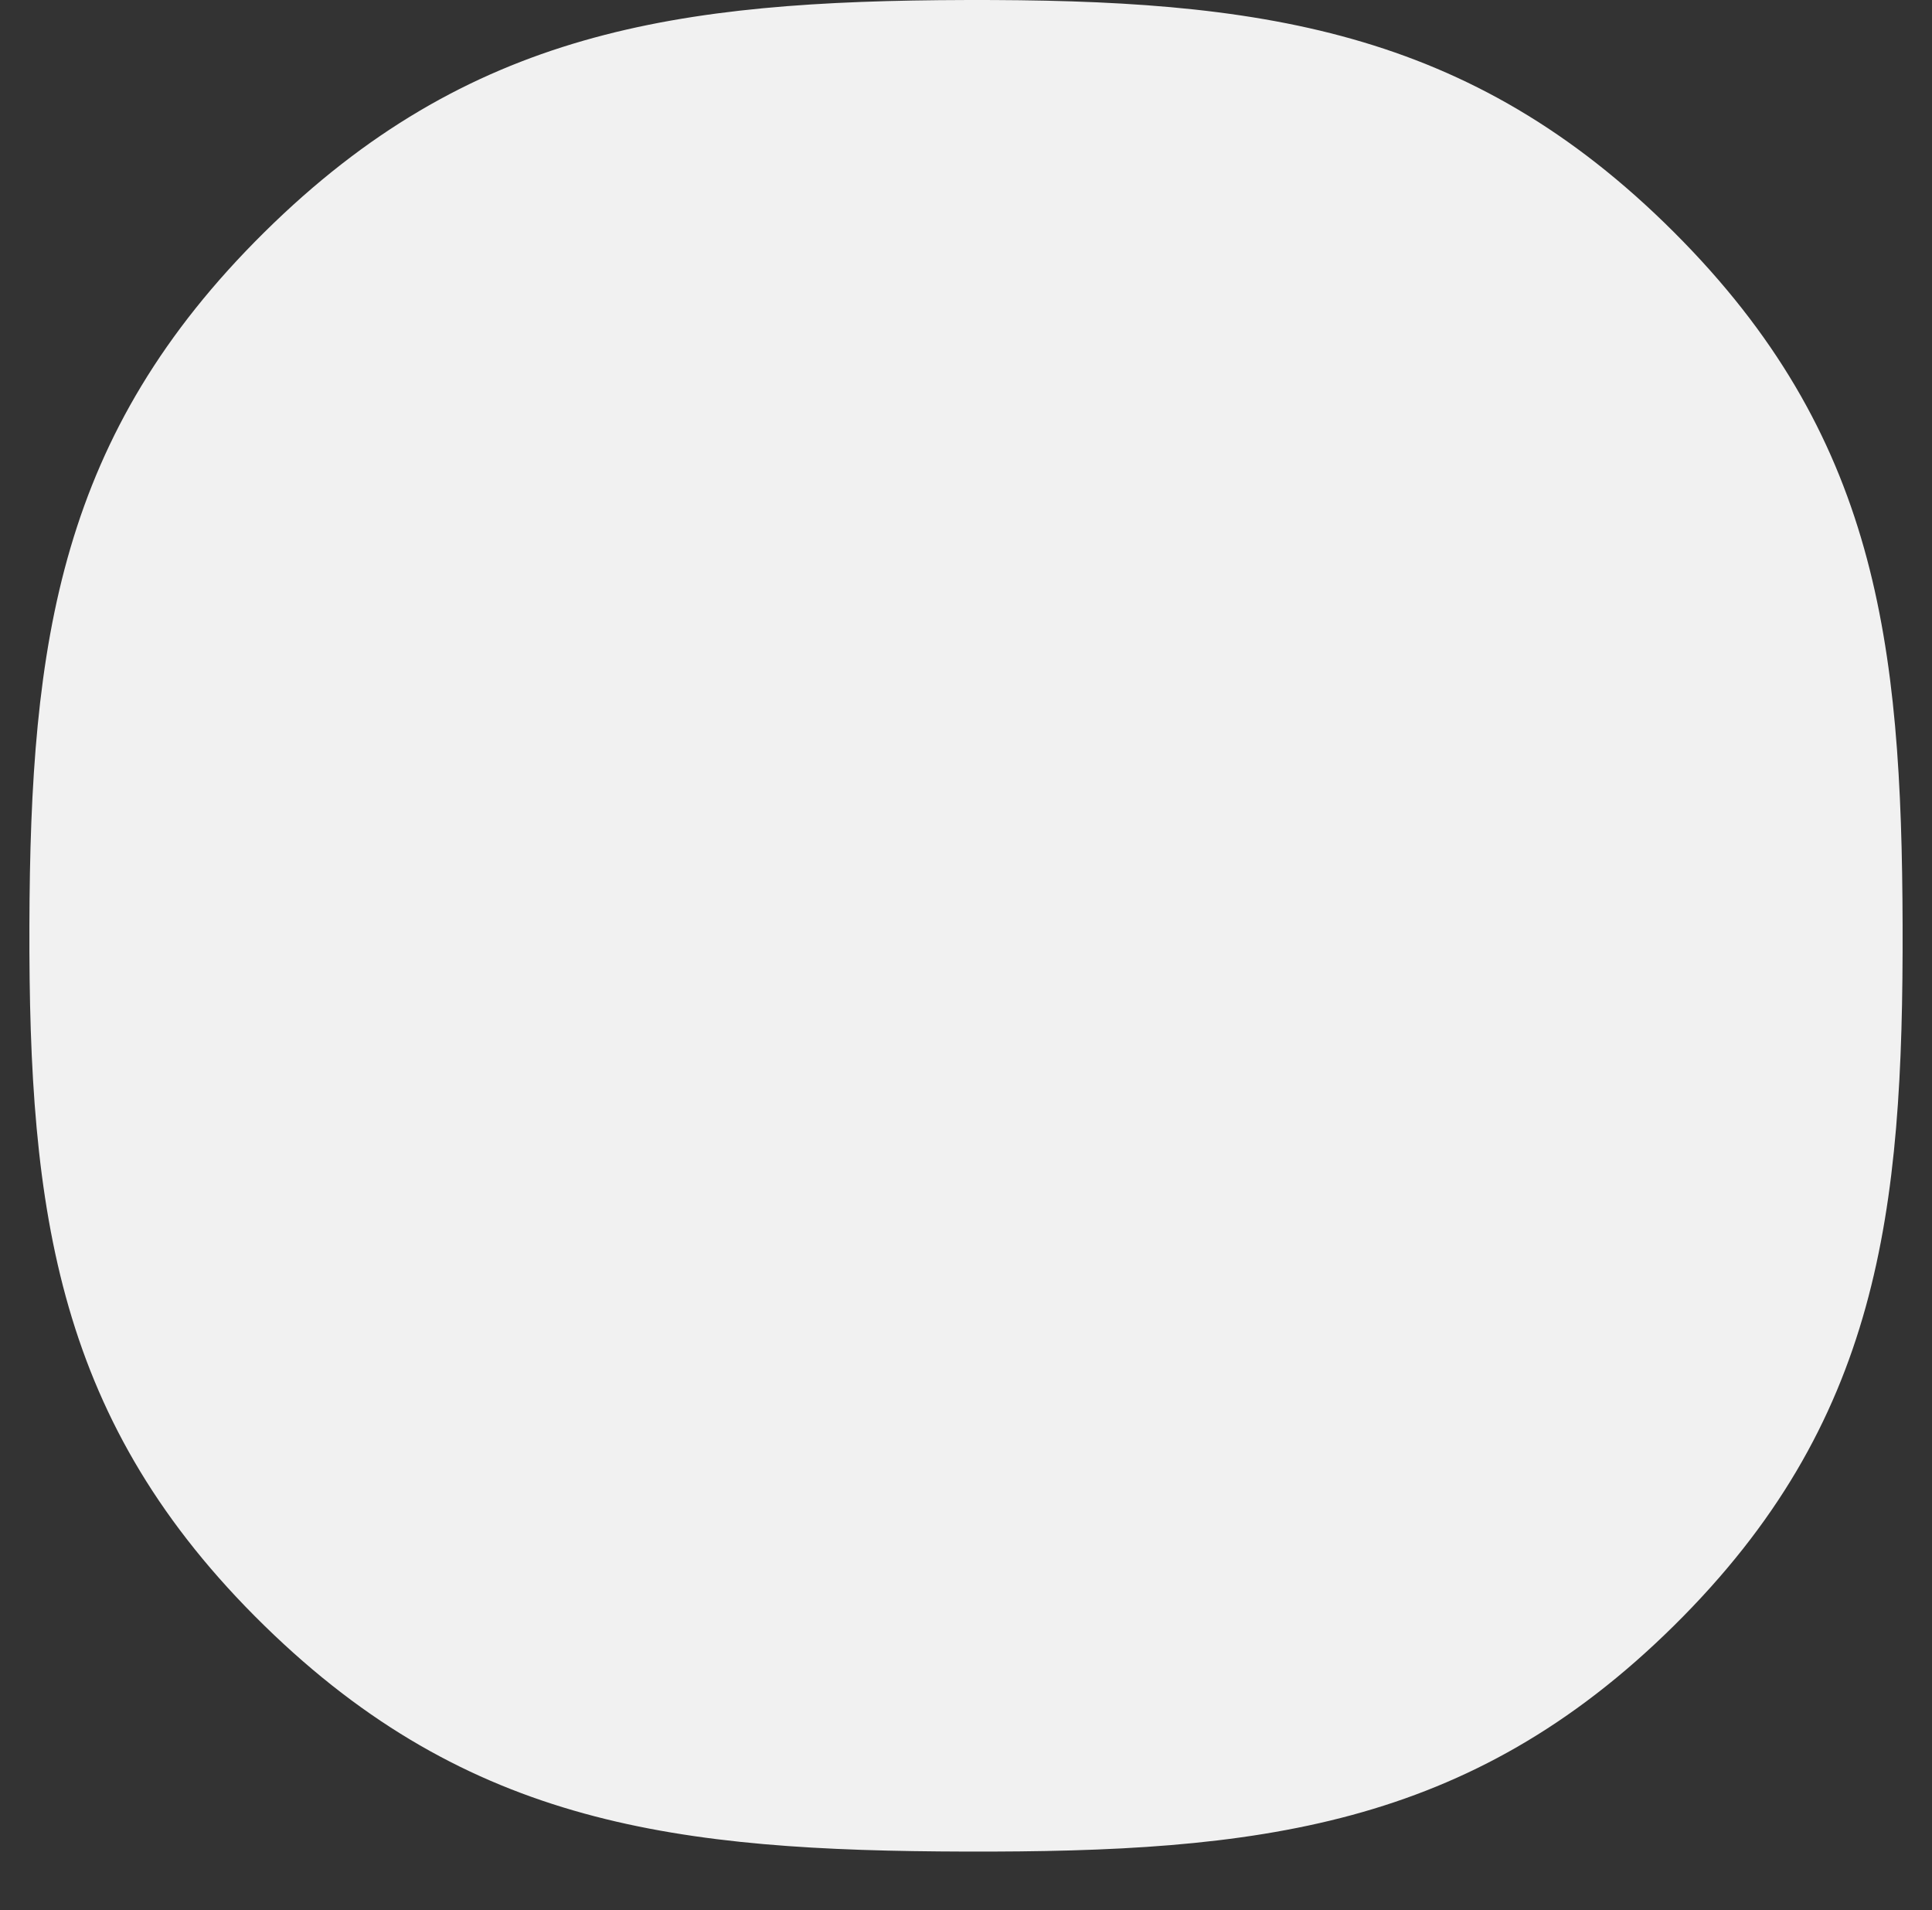 <svg viewBox="0 0 263 260" fill="none" xmlns="http://www.w3.org/2000/svg">
<rect x="0" y="0" width="263" height="260" fill="#333333" stroke="none"/>
<g>
<path d="M35.985 31.608C63.8 4.12 92.163 0.107 131.5 0.002C171.157 -0.104 199.991 3.746 227.88 31.608C255.468 59.171 258.894 87.231 258.998 126C259.102 165.086 255.847 193.607 227.88 221.246C199.912 248.884 171.052 252.101 131.5 251.998C92.269 251.895 63.876 248.51 35.985 221.246C7.79 193.686 3.895 165.19 4.002 126C4.108 87.126 8.169 59.096 35.985 31.608Z" fill="#F1F1F1"/>
</g>
<defs>
</defs>
</svg>
